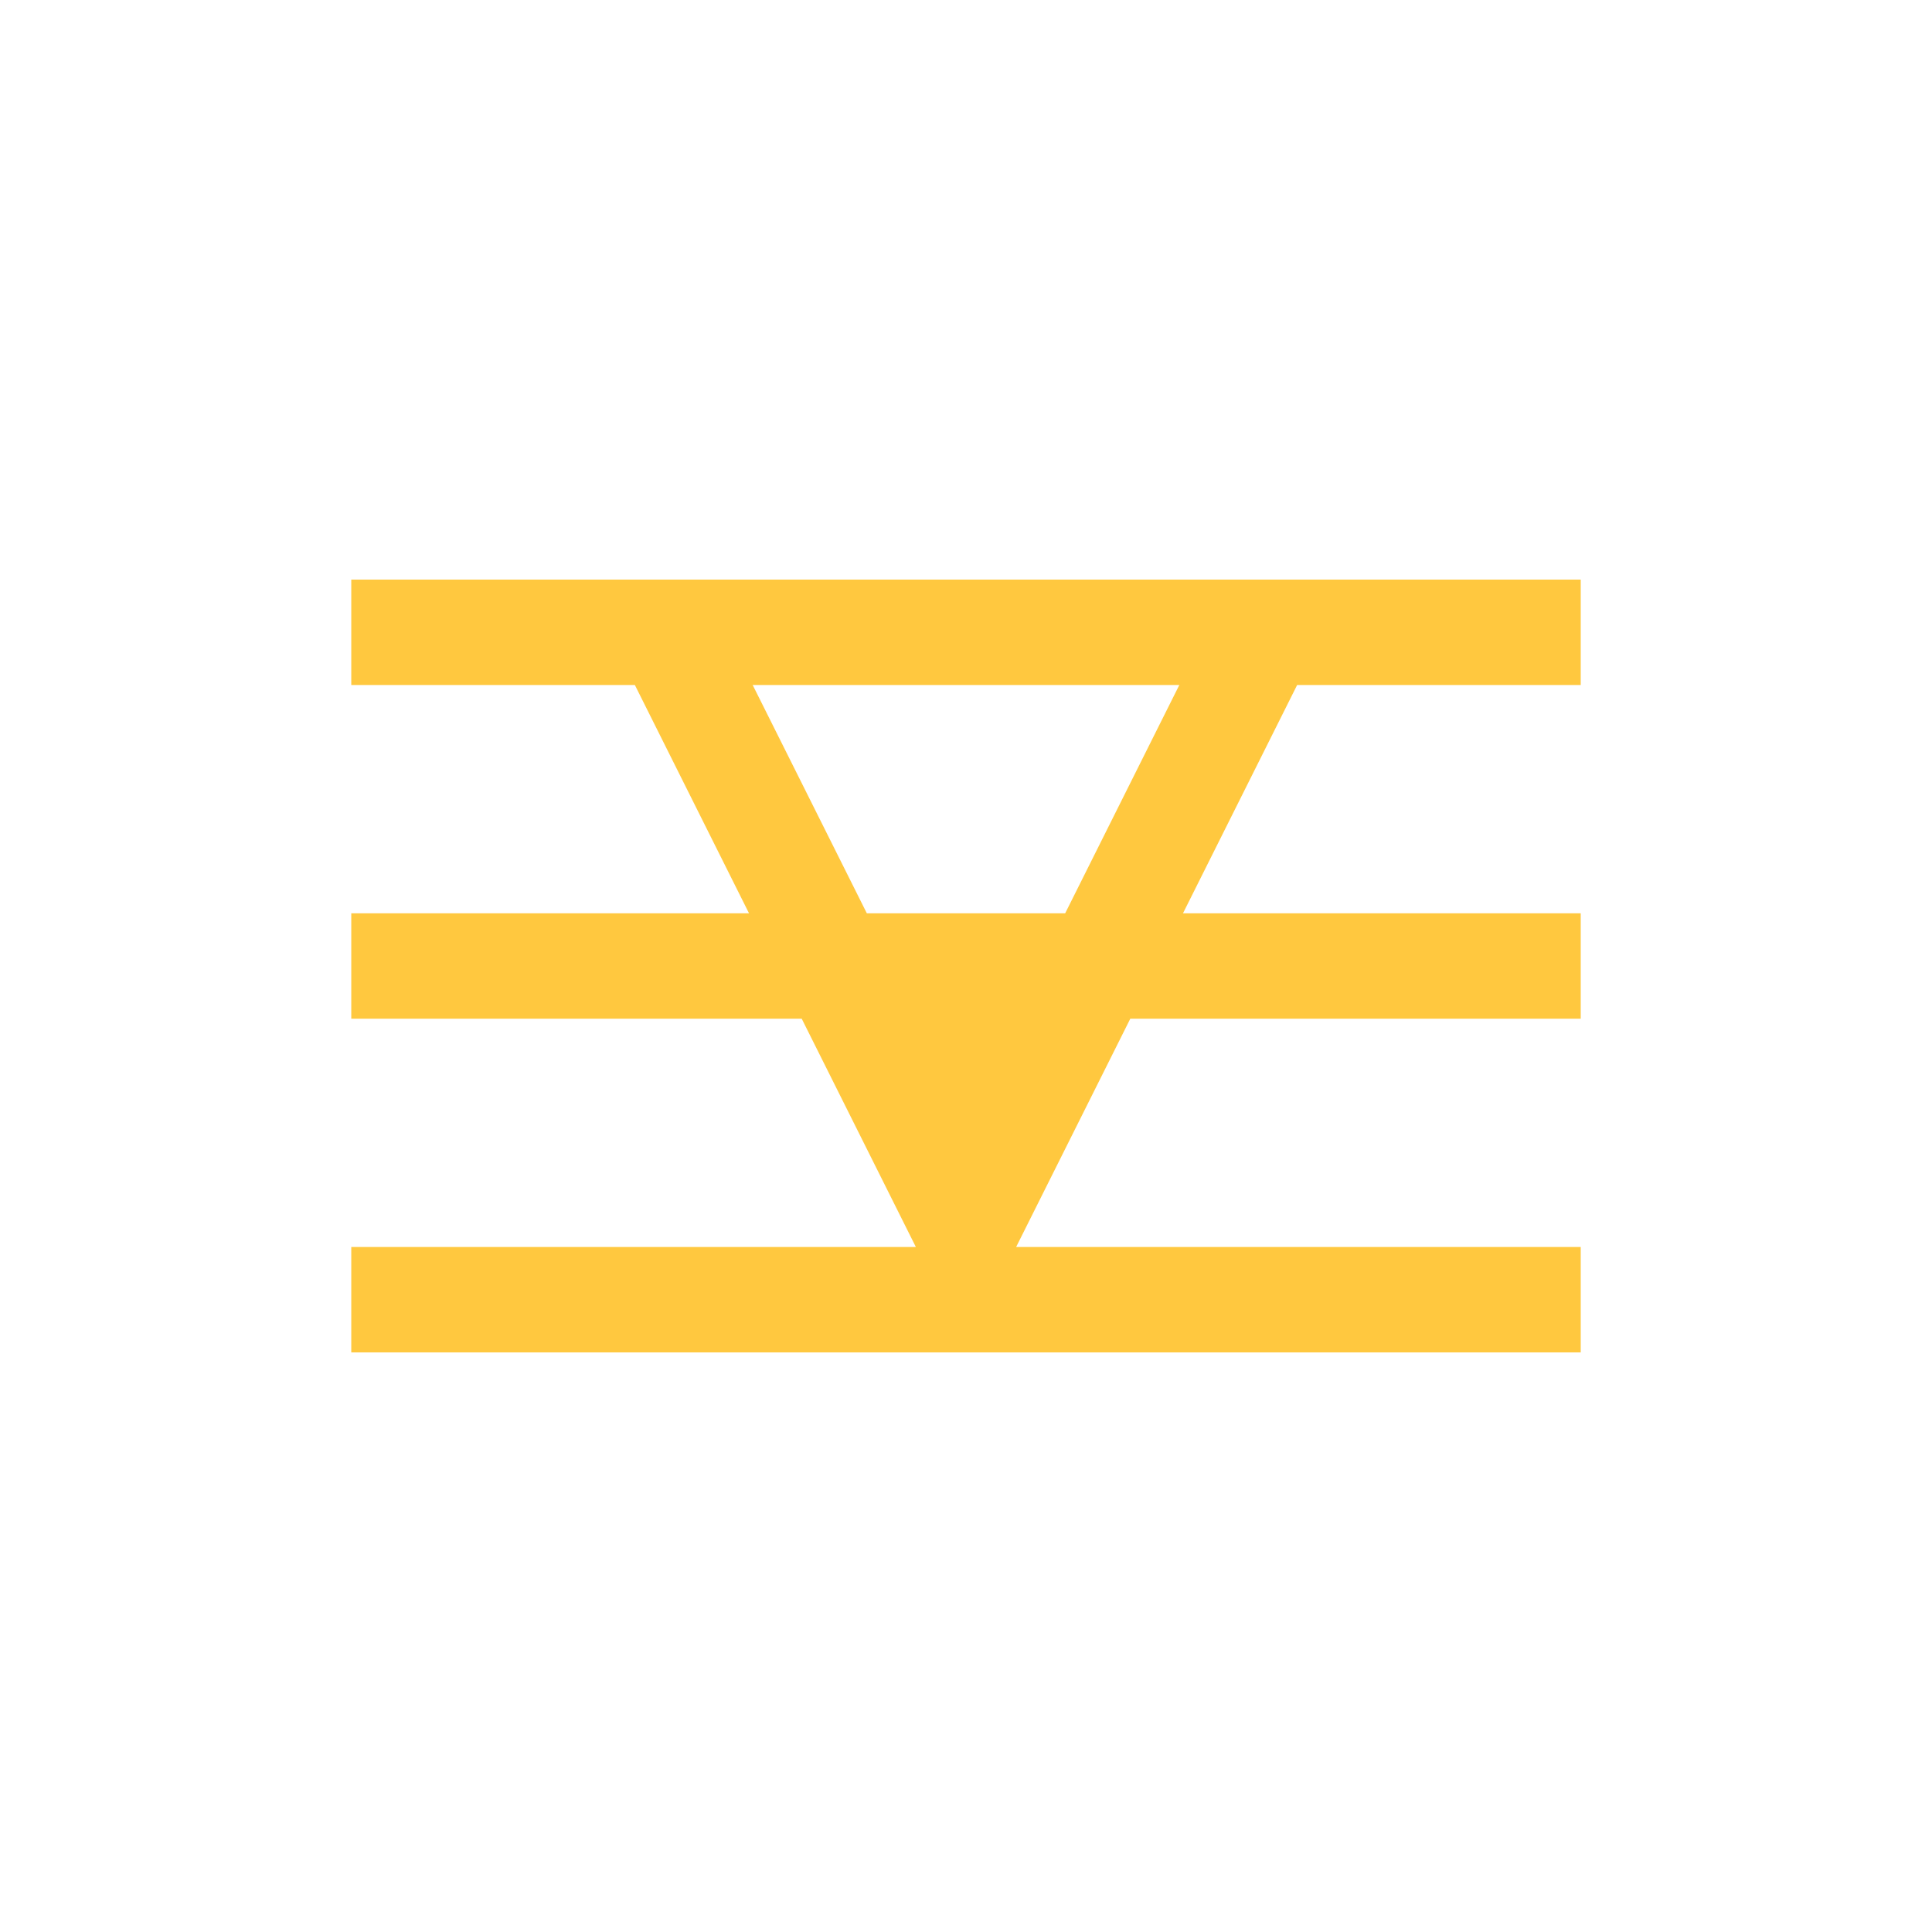 <?xml version="1.0" encoding="UTF-8" standalone="no"?> <!DOCTYPE svg PUBLIC "-//W3C//DTD SVG 1.1//EN" "http://www.w3.org/Graphics/SVG/1.1/DTD/svg11.dtd"> <svg xmlns="http://www.w3.org/2000/svg" version="1.1" width="55" height="55" viewBox="-27.5 -27.5 55 55"> <desc id="en"> 	Codes 40-49 General Group: Fog at the time of observation. 	Code: 49 	Description: Fog, depositing rime ice, or ice fog, sky obscured </desc> <g id="ww_49"> 	<path d="M -2,0 L 0,4 L 2,0 M -8.5,-9.5 L 8.5,-9.5" fill="none" stroke-width="3" stroke="#ffc83f" stroke-linejoin="miter" /> 	<path d="M -17.5,-9.5 L -8.5,-9.5 L 0,7.5 L 8.5,-9.5 L 17.5,-9.5 M -17.5,0 h 35 M -17.5,9.5 h 35" fill="none" stroke-width="3" stroke="#ffc83f" stroke-linejoin="miter" /> </g> </svg> 